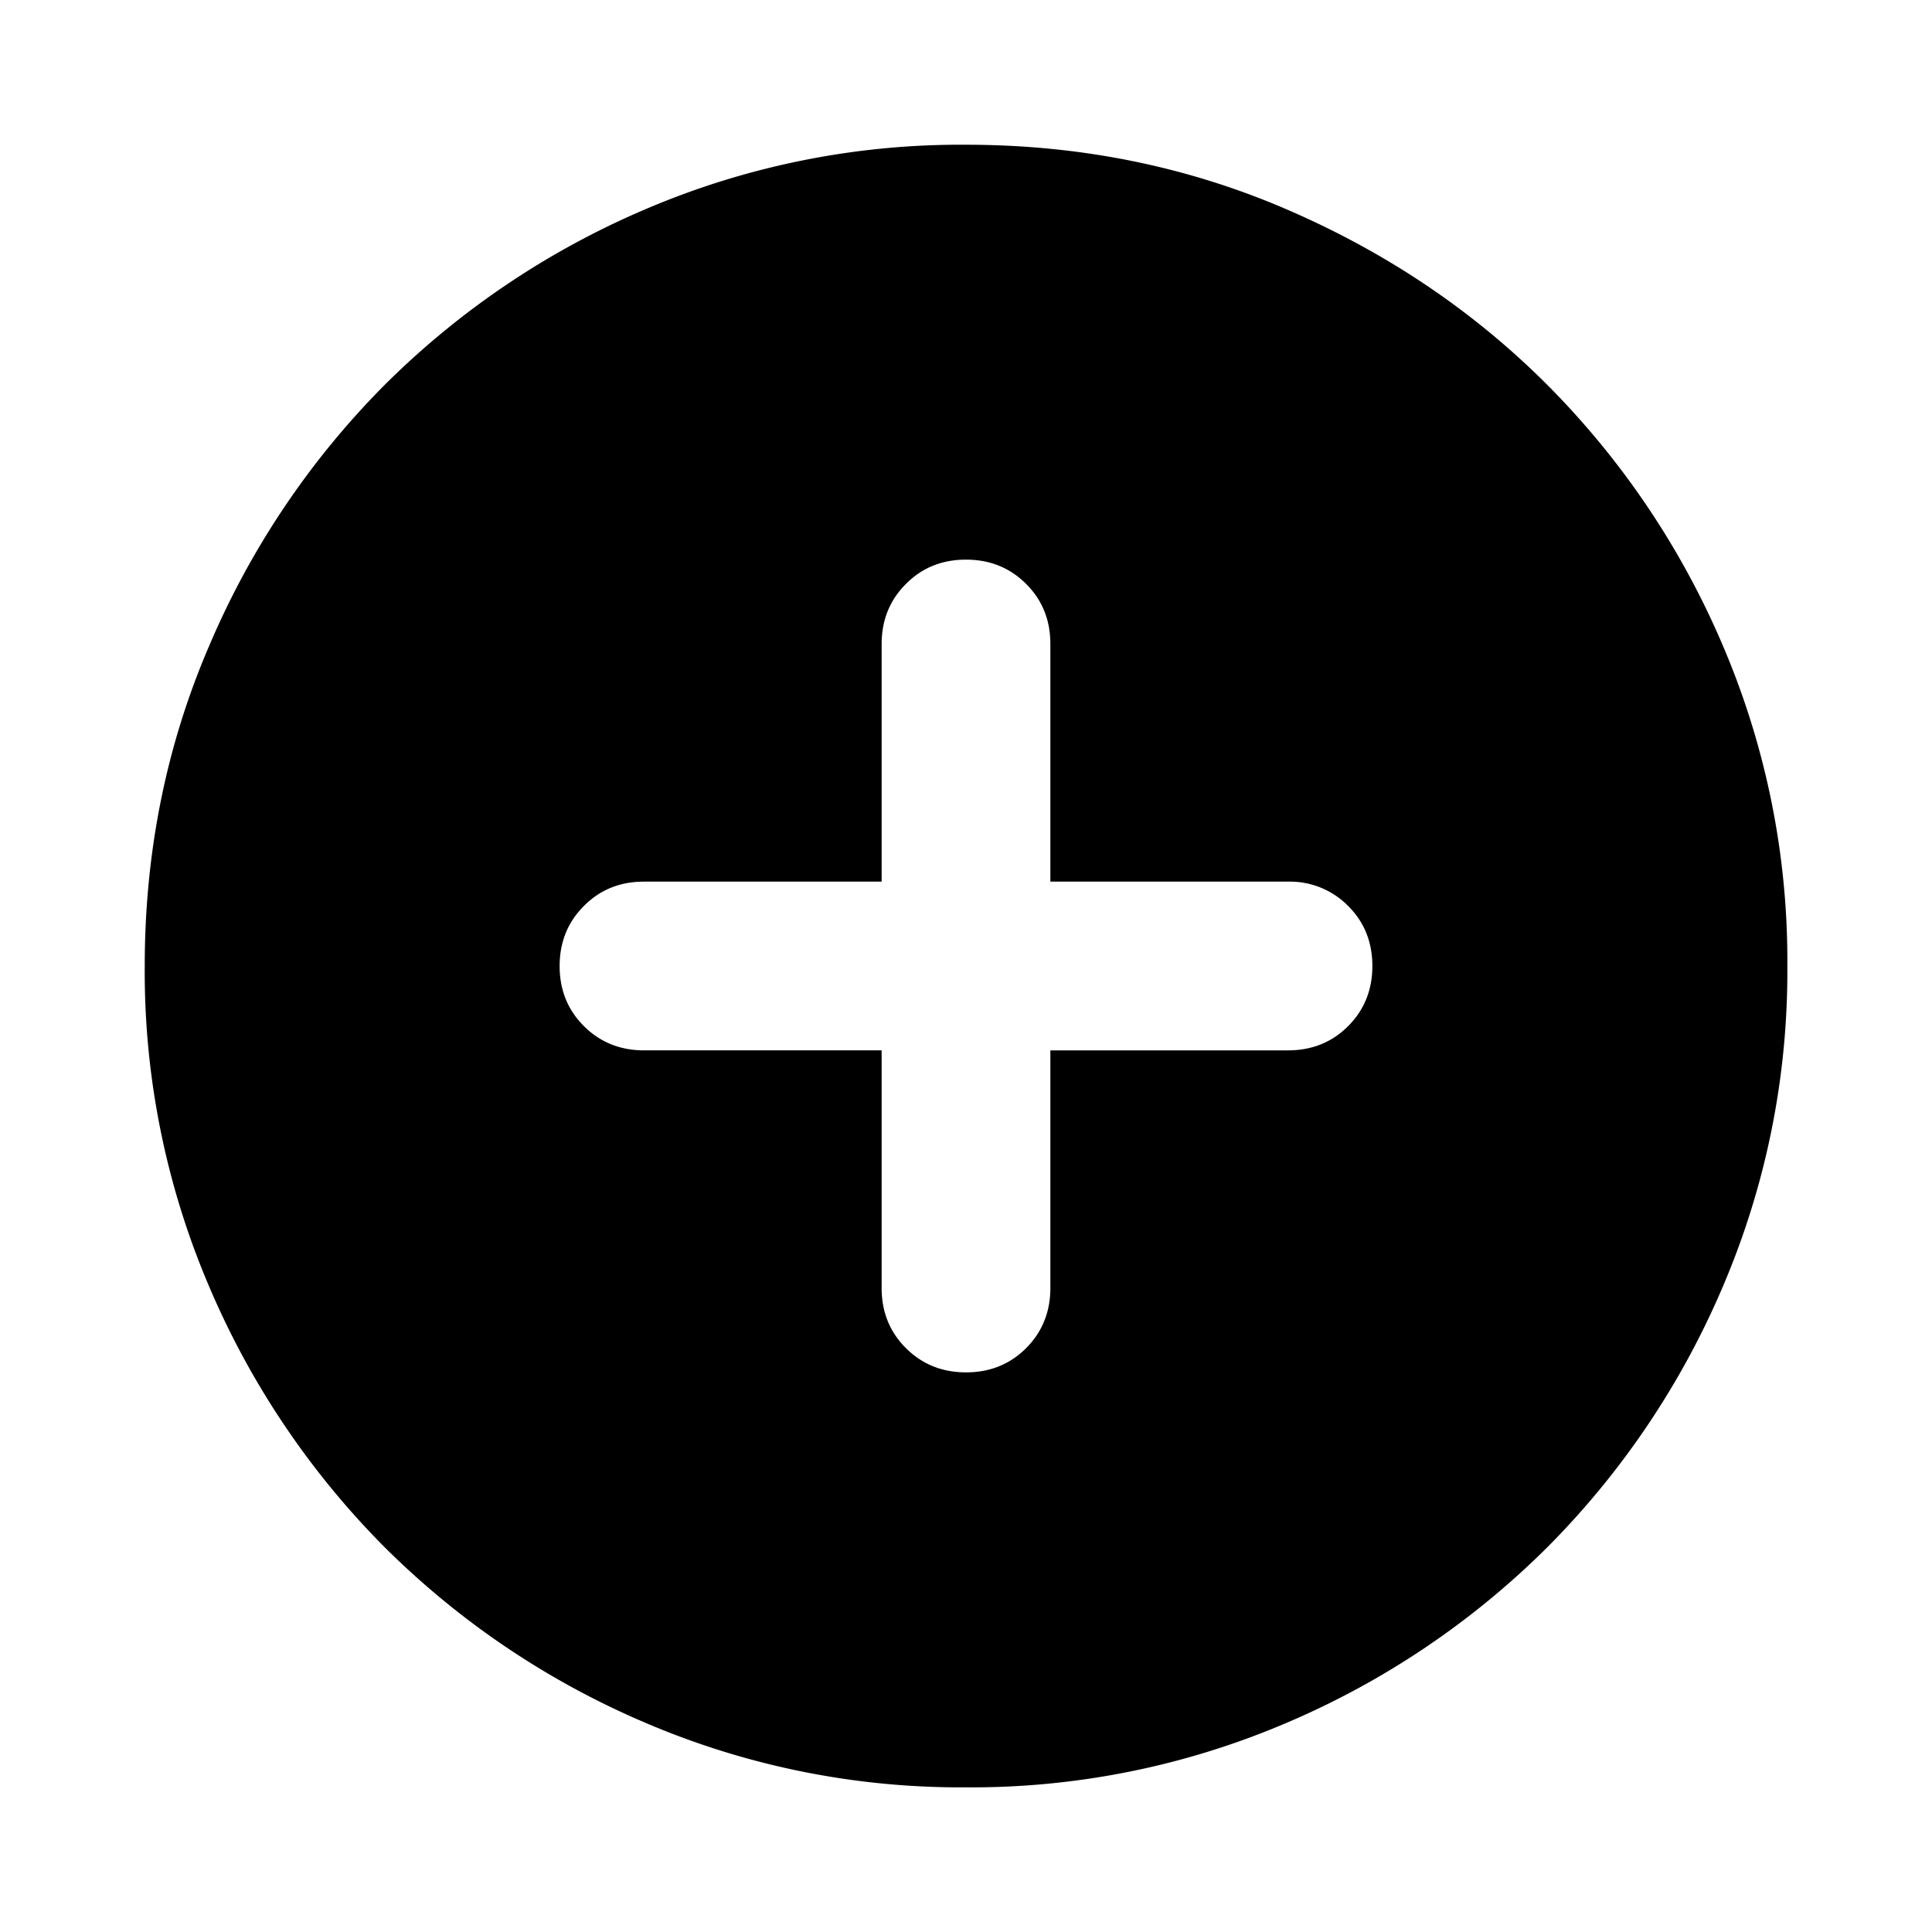 <svg width="24" height="24" fill="currentColor" viewBox="0 0 24 24">
  <path d="M10.952 13.048V16c0 .297.1.546.302.747.2.2.45.301.746.301.297 0 .546-.1.747-.301.2-.201.301-.45.301-.747v-2.952H16c.297 0 .546-.1.747-.301.2-.201.301-.45.301-.747s-.1-.546-.301-.746a1.015 1.015 0 0 0-.747-.302h-2.952V8c0-.297-.1-.546-.301-.746-.201-.201-.45-.302-.747-.302s-.546.1-.746.302c-.201.2-.302.45-.302.746v2.952H8c-.297 0-.546.1-.746.302-.201.2-.302.45-.302.746 0 .297.1.546.302.747.2.2.45.301.746.301h2.952ZM12 22.203a9.946 9.946 0 0 1-3.983-.802 10.297 10.297 0 0 1-3.238-2.18 10.298 10.298 0 0 1-2.18-3.237A9.946 9.946 0 0 1 1.798 12c0-1.415.268-2.743.803-3.983a10.297 10.297 0 0 1 2.18-3.238A10.297 10.297 0 0 1 8.016 2.6 9.946 9.946 0 0 1 12 1.798c1.415 0 2.743.268 3.984.803 1.24.535 2.32 1.262 3.237 2.18a10.297 10.297 0 0 1 2.18 3.237A9.946 9.946 0 0 1 22.203 12a9.946 9.946 0 0 1-.802 3.984 10.298 10.298 0 0 1-2.18 3.237 10.298 10.298 0 0 1-3.237 2.18 9.946 9.946 0 0 1-3.984.802Z"/>
</svg>

